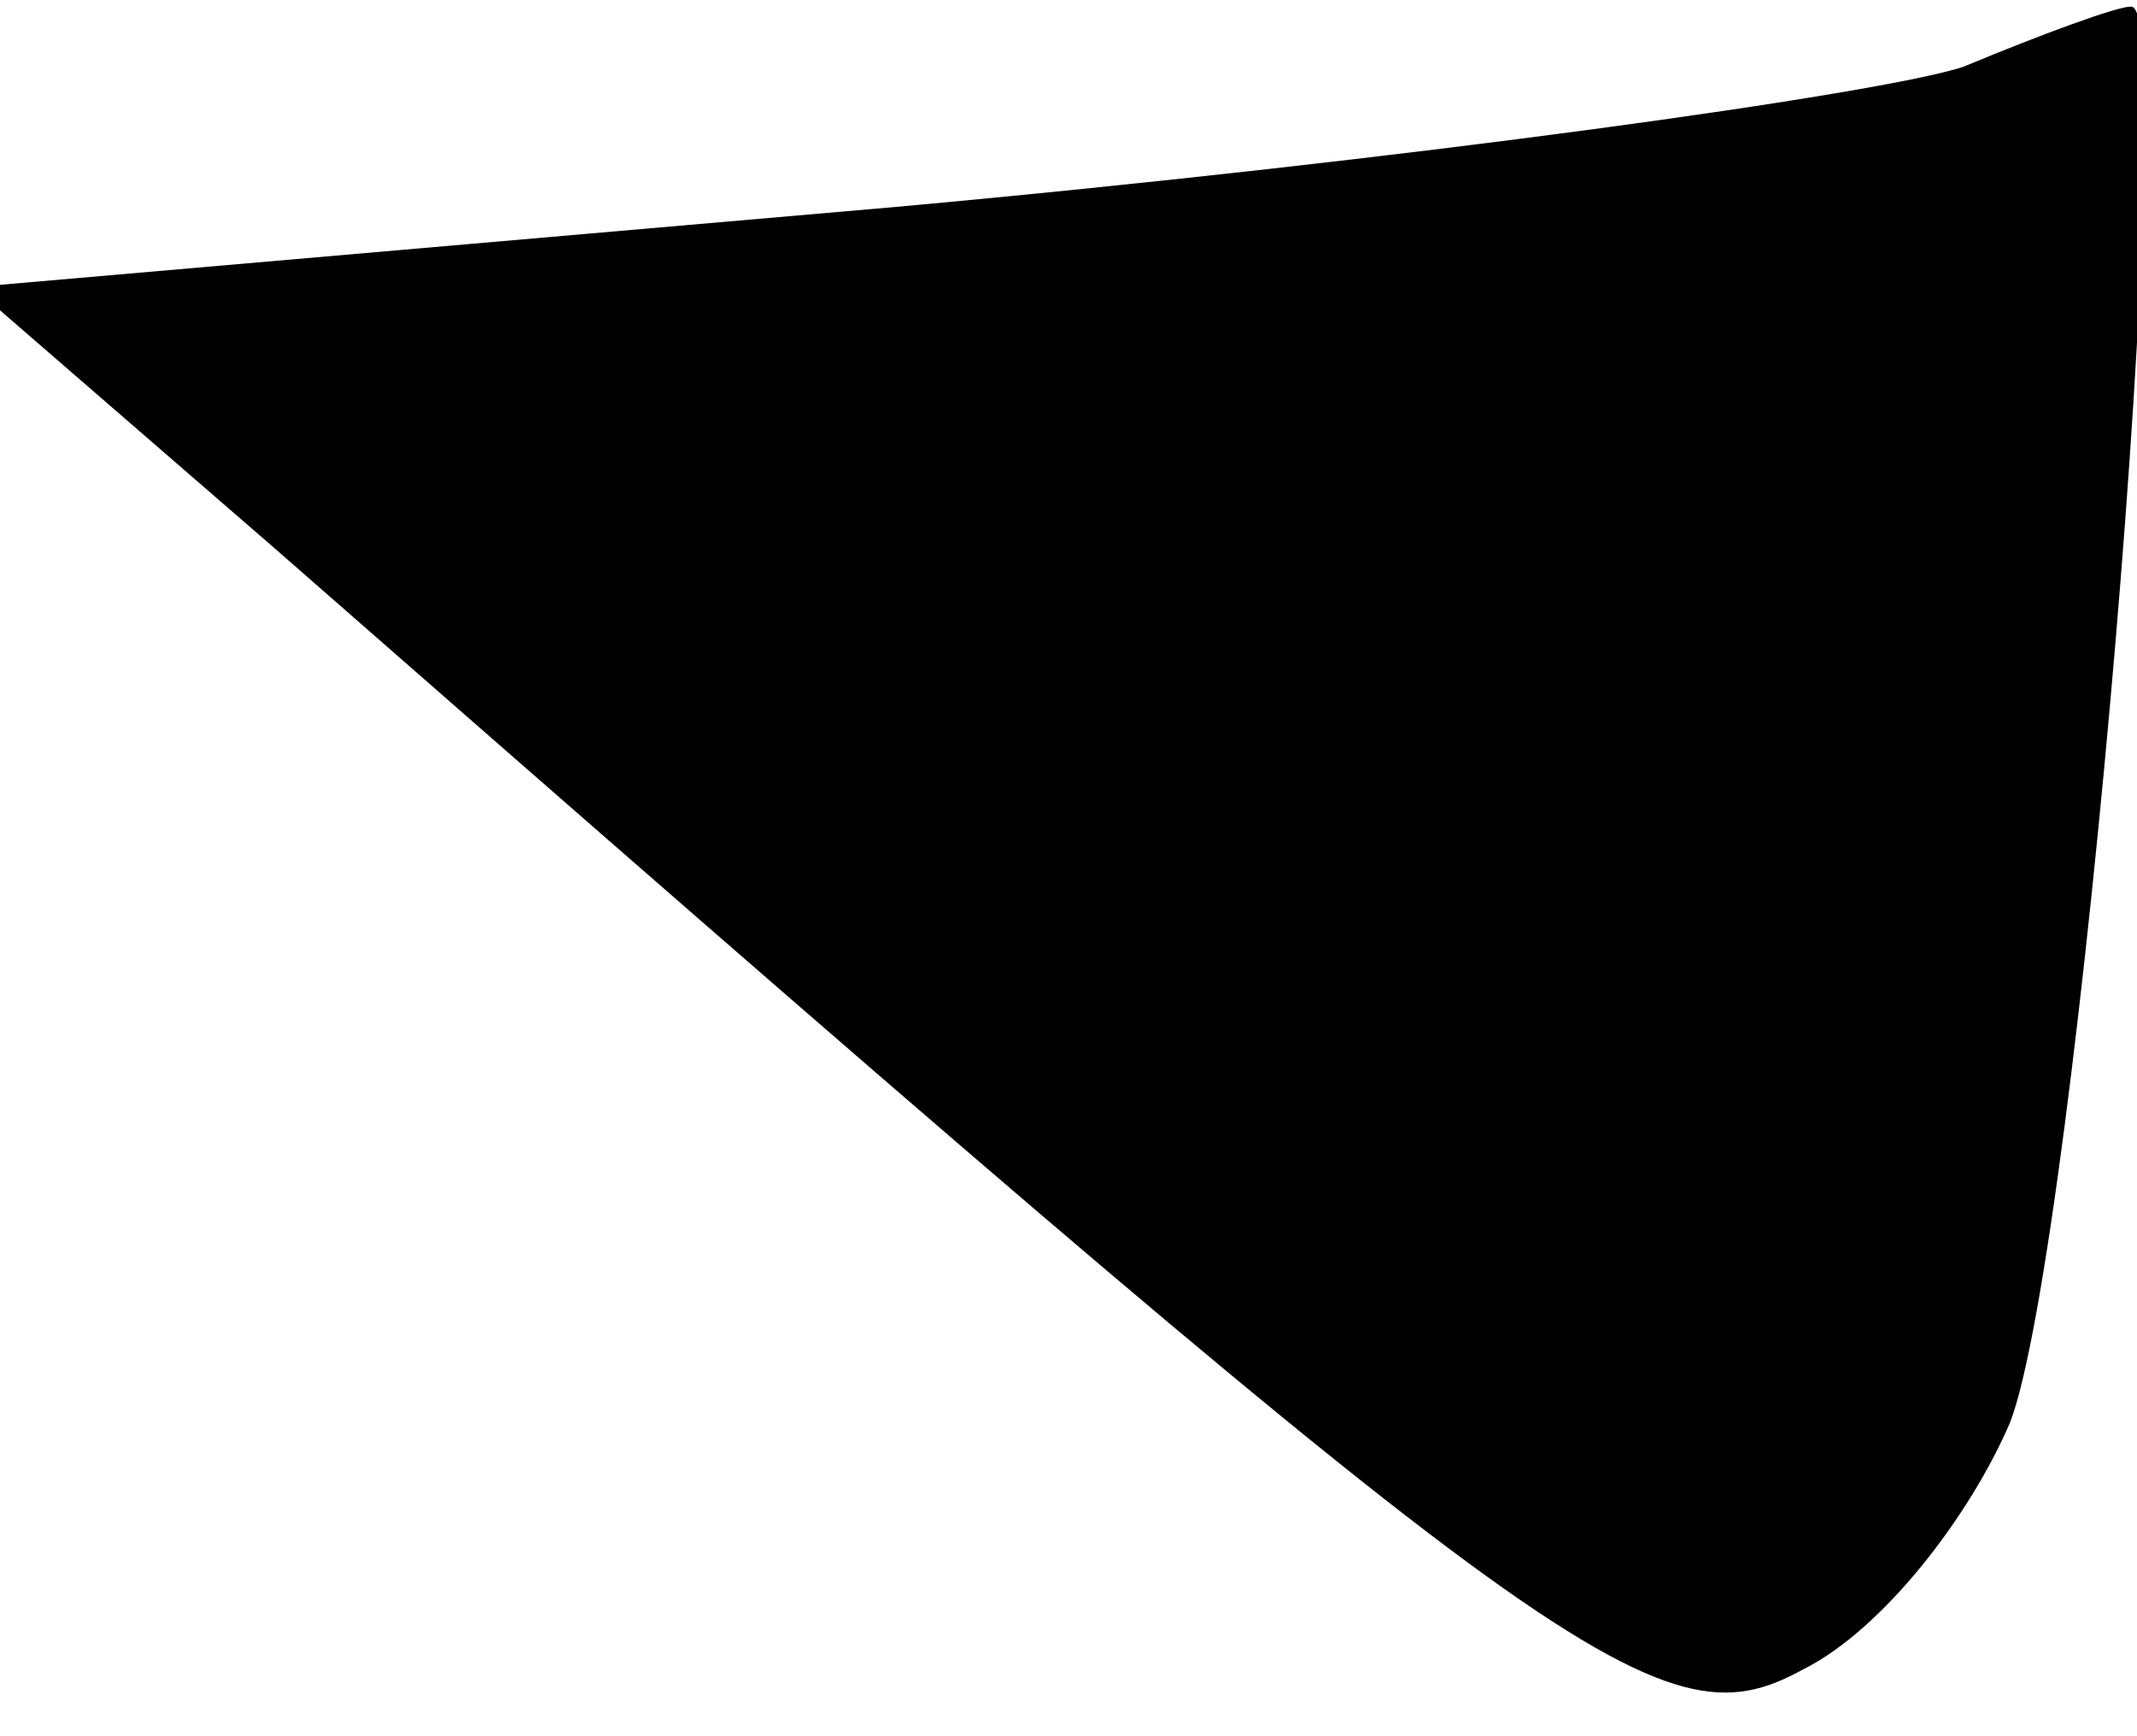 <?xml version="1.0" standalone="no"?>
<!DOCTYPE svg PUBLIC "-//W3C//DTD SVG 20010904//EN"
 "http://www.w3.org/TR/2001/REC-SVG-20010904/DTD/svg10.dtd">
<svg version="1.0" xmlns="http://www.w3.org/2000/svg"
 width="32pt" height="26pt" viewBox="0 0 32 26"
 preserveAspectRatio="xMidYMid meet">
<g transform="translate(0,26) scale(0.1,-0.1)"
fill="#000000" stroke="none">
<path fill="#000000" stroke="none" d="M294 250 c-12 -4 -83 -14 -160 -21
l-138 -12 45 -39 c193 -169 207 -180 229 -168 12 6 25 23 31 37 10 26 26 214
18 212 -2 0 -13 -4 -25 -9z"/>
</g>
</svg>
